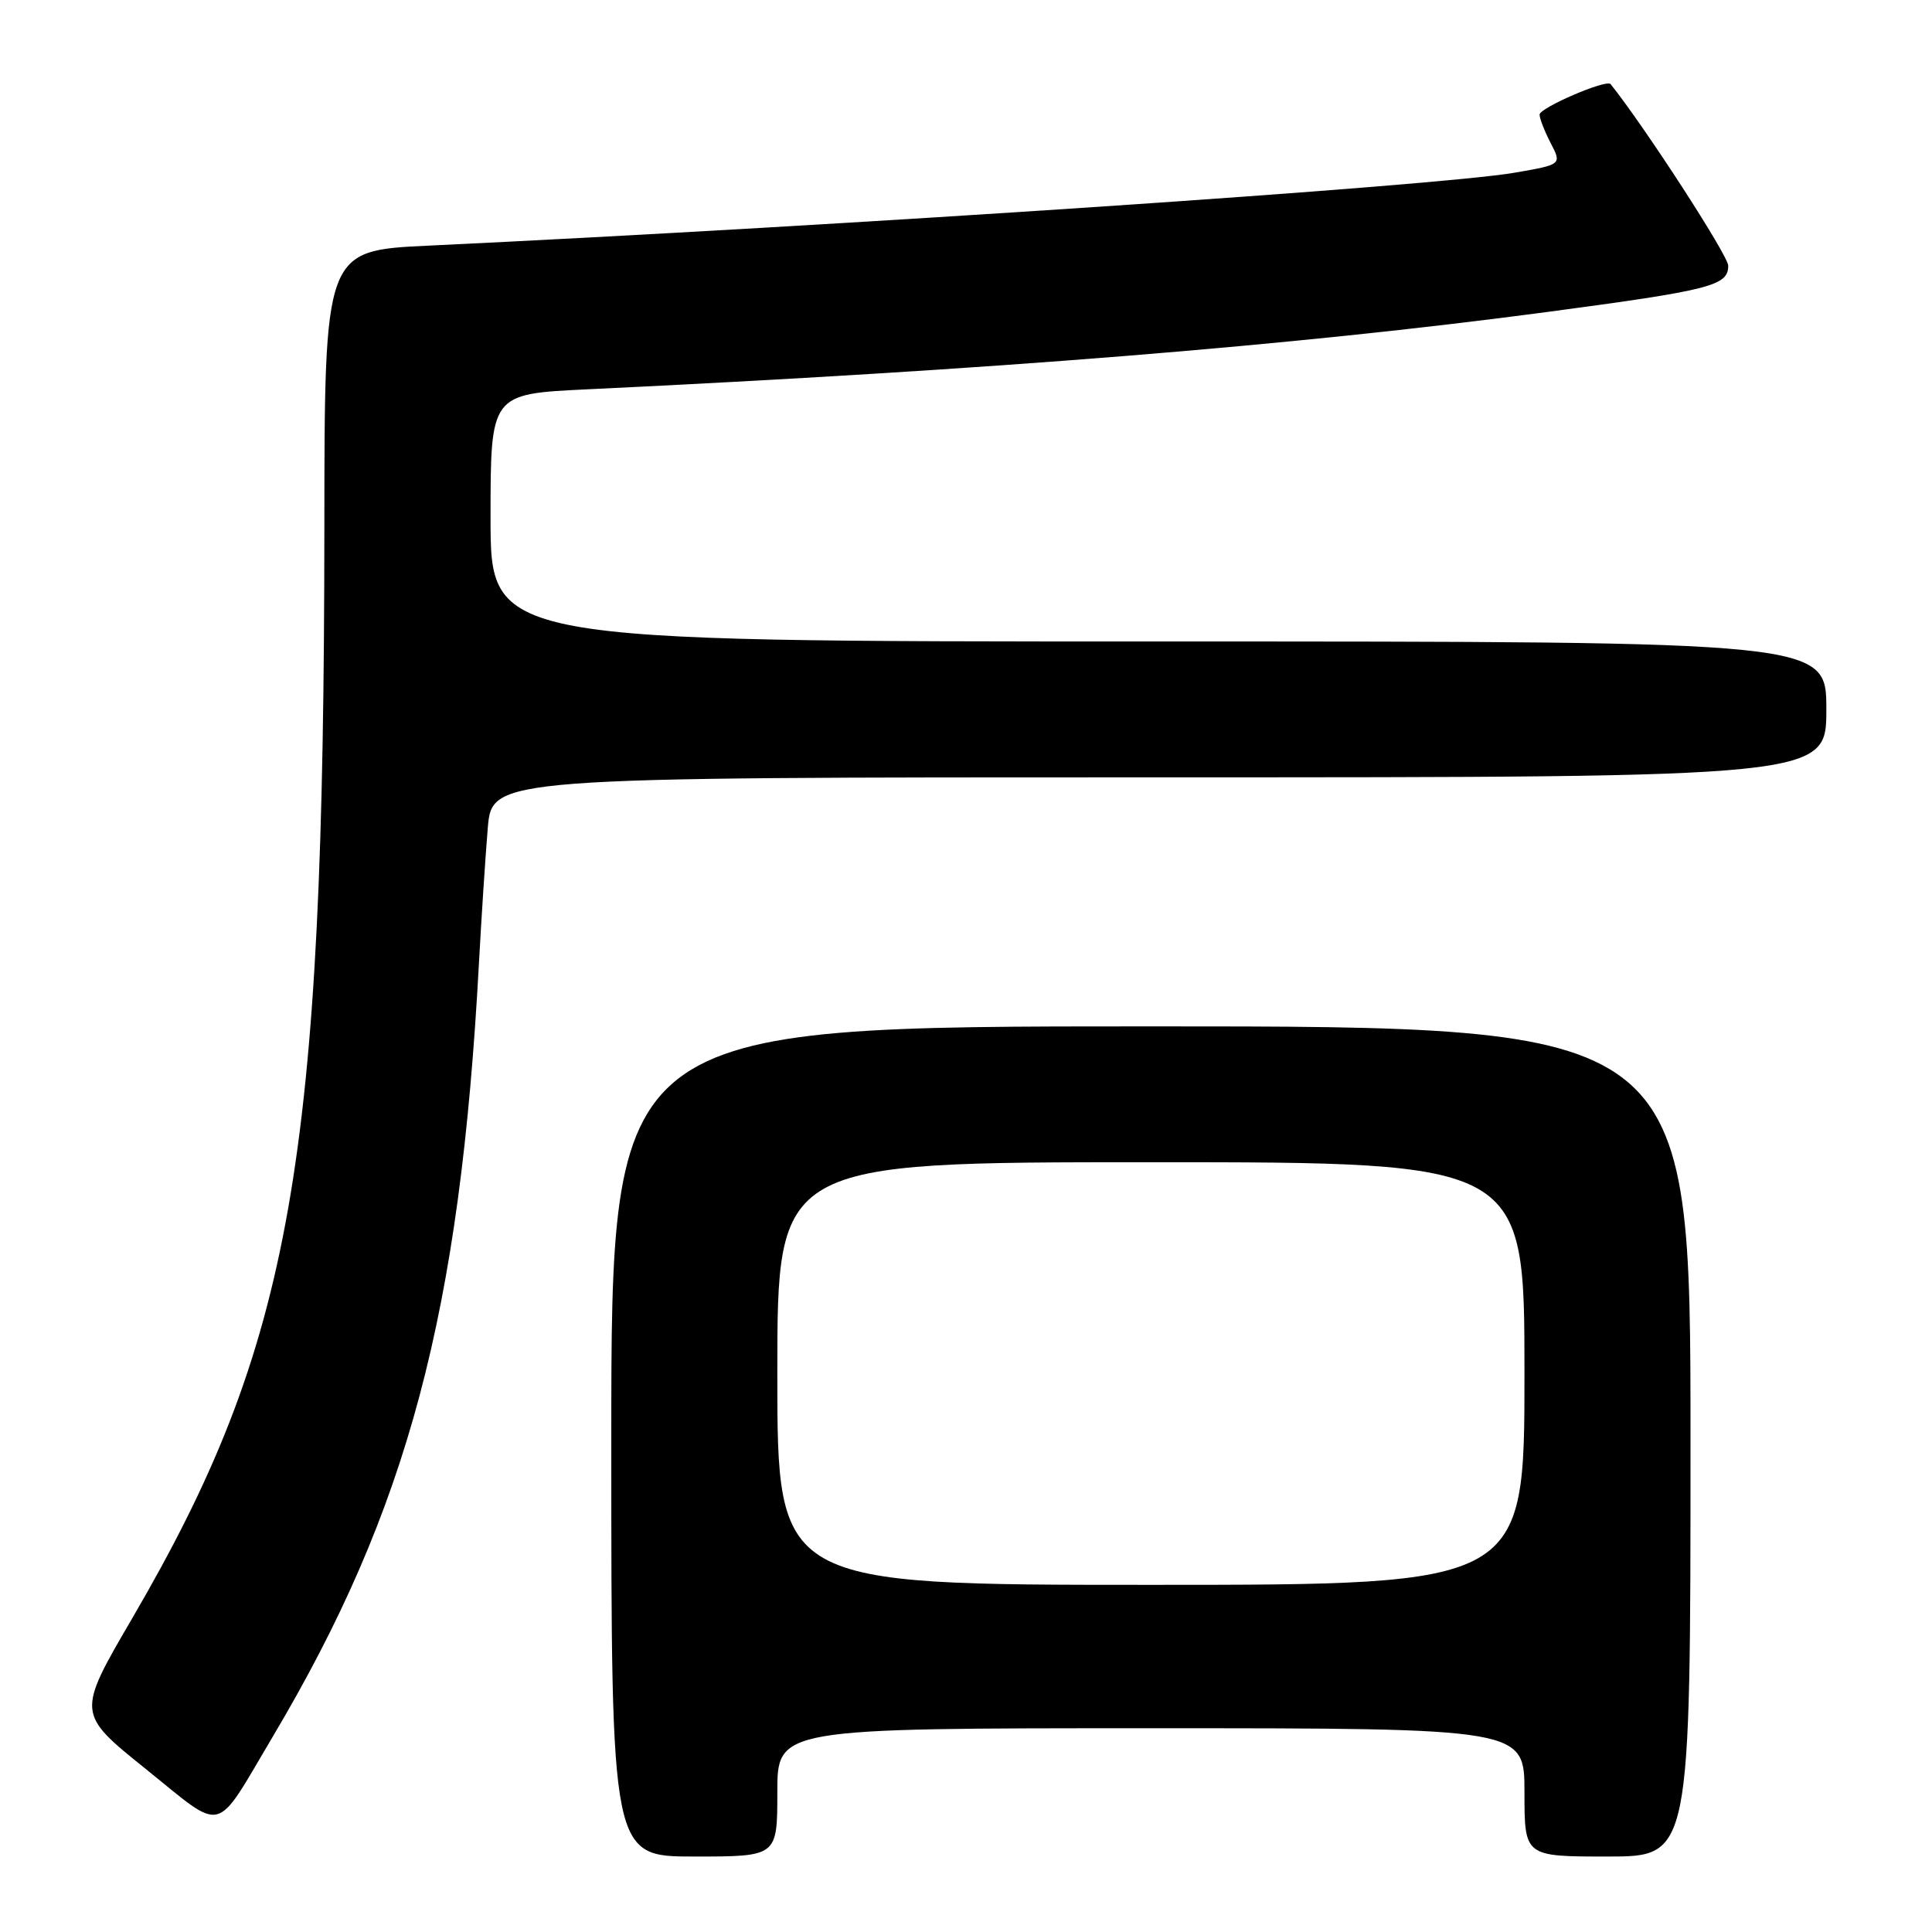 <?xml version="1.0" encoding="UTF-8" standalone="no"?>
<!DOCTYPE svg PUBLIC "-//W3C//DTD SVG 1.1//EN" "http://www.w3.org/Graphics/SVG/1.1/DTD/svg11.dtd" >
<svg xmlns="http://www.w3.org/2000/svg" xmlns:xlink="http://www.w3.org/1999/xlink" version="1.1" viewBox="0 0 256 256">
 <g >
 <path fill="currentColor"
d=" M 103.00 237.50 C 103.00 229.00 103.00 229.00 152.50 229.00 C 202.00 229.00 202.00 229.00 202.00 237.50 C 202.00 246.00 202.00 246.00 213.00 246.00 C 224.00 246.00 224.00 246.00 224.00 191.00 C 224.00 136.00 224.00 136.00 152.50 136.00 C 81.00 136.00 81.00 136.00 81.00 191.00 C 81.00 246.00 81.00 246.00 92.00 246.00 C 103.00 246.00 103.00 246.00 103.00 237.50 Z  M 36.11 230.17 C 54.07 199.95 60.97 174.04 63.47 127.50 C 63.80 121.45 64.32 113.46 64.63 109.75 C 65.20 103.00 65.20 103.00 153.60 103.00 C 242.00 103.00 242.00 103.00 242.00 94.00 C 242.00 85.00 242.00 85.00 153.50 85.00 C 65.00 85.00 65.00 85.00 65.00 68.60 C 65.00 52.20 65.00 52.20 77.75 51.59 C 131.62 49.02 171.41 45.81 205.00 41.34 C 226.70 38.45 229.00 37.86 229.00 35.21 C 229.00 33.87 217.97 16.85 213.41 11.14 C 212.86 10.47 204.00 14.28 204.00 15.19 C 204.00 15.69 204.66 17.38 205.47 18.95 C 206.95 21.80 206.95 21.80 200.72 22.88 C 190.55 24.65 111.72 29.94 56.75 32.55 C 43.00 33.20 43.00 33.20 42.98 69.85 C 42.94 154.13 38.71 178.12 17.51 214.45 C 10.16 227.04 10.16 227.04 19.33 234.41 C 29.88 242.90 28.31 243.30 36.11 230.17 Z  M 103.00 182.00 C 103.00 154.00 103.00 154.00 152.50 154.00 C 202.00 154.00 202.00 154.00 202.00 182.00 C 202.00 210.00 202.00 210.00 152.50 210.00 C 103.00 210.00 103.00 210.00 103.00 182.00 Z "/>
</g>
</svg>